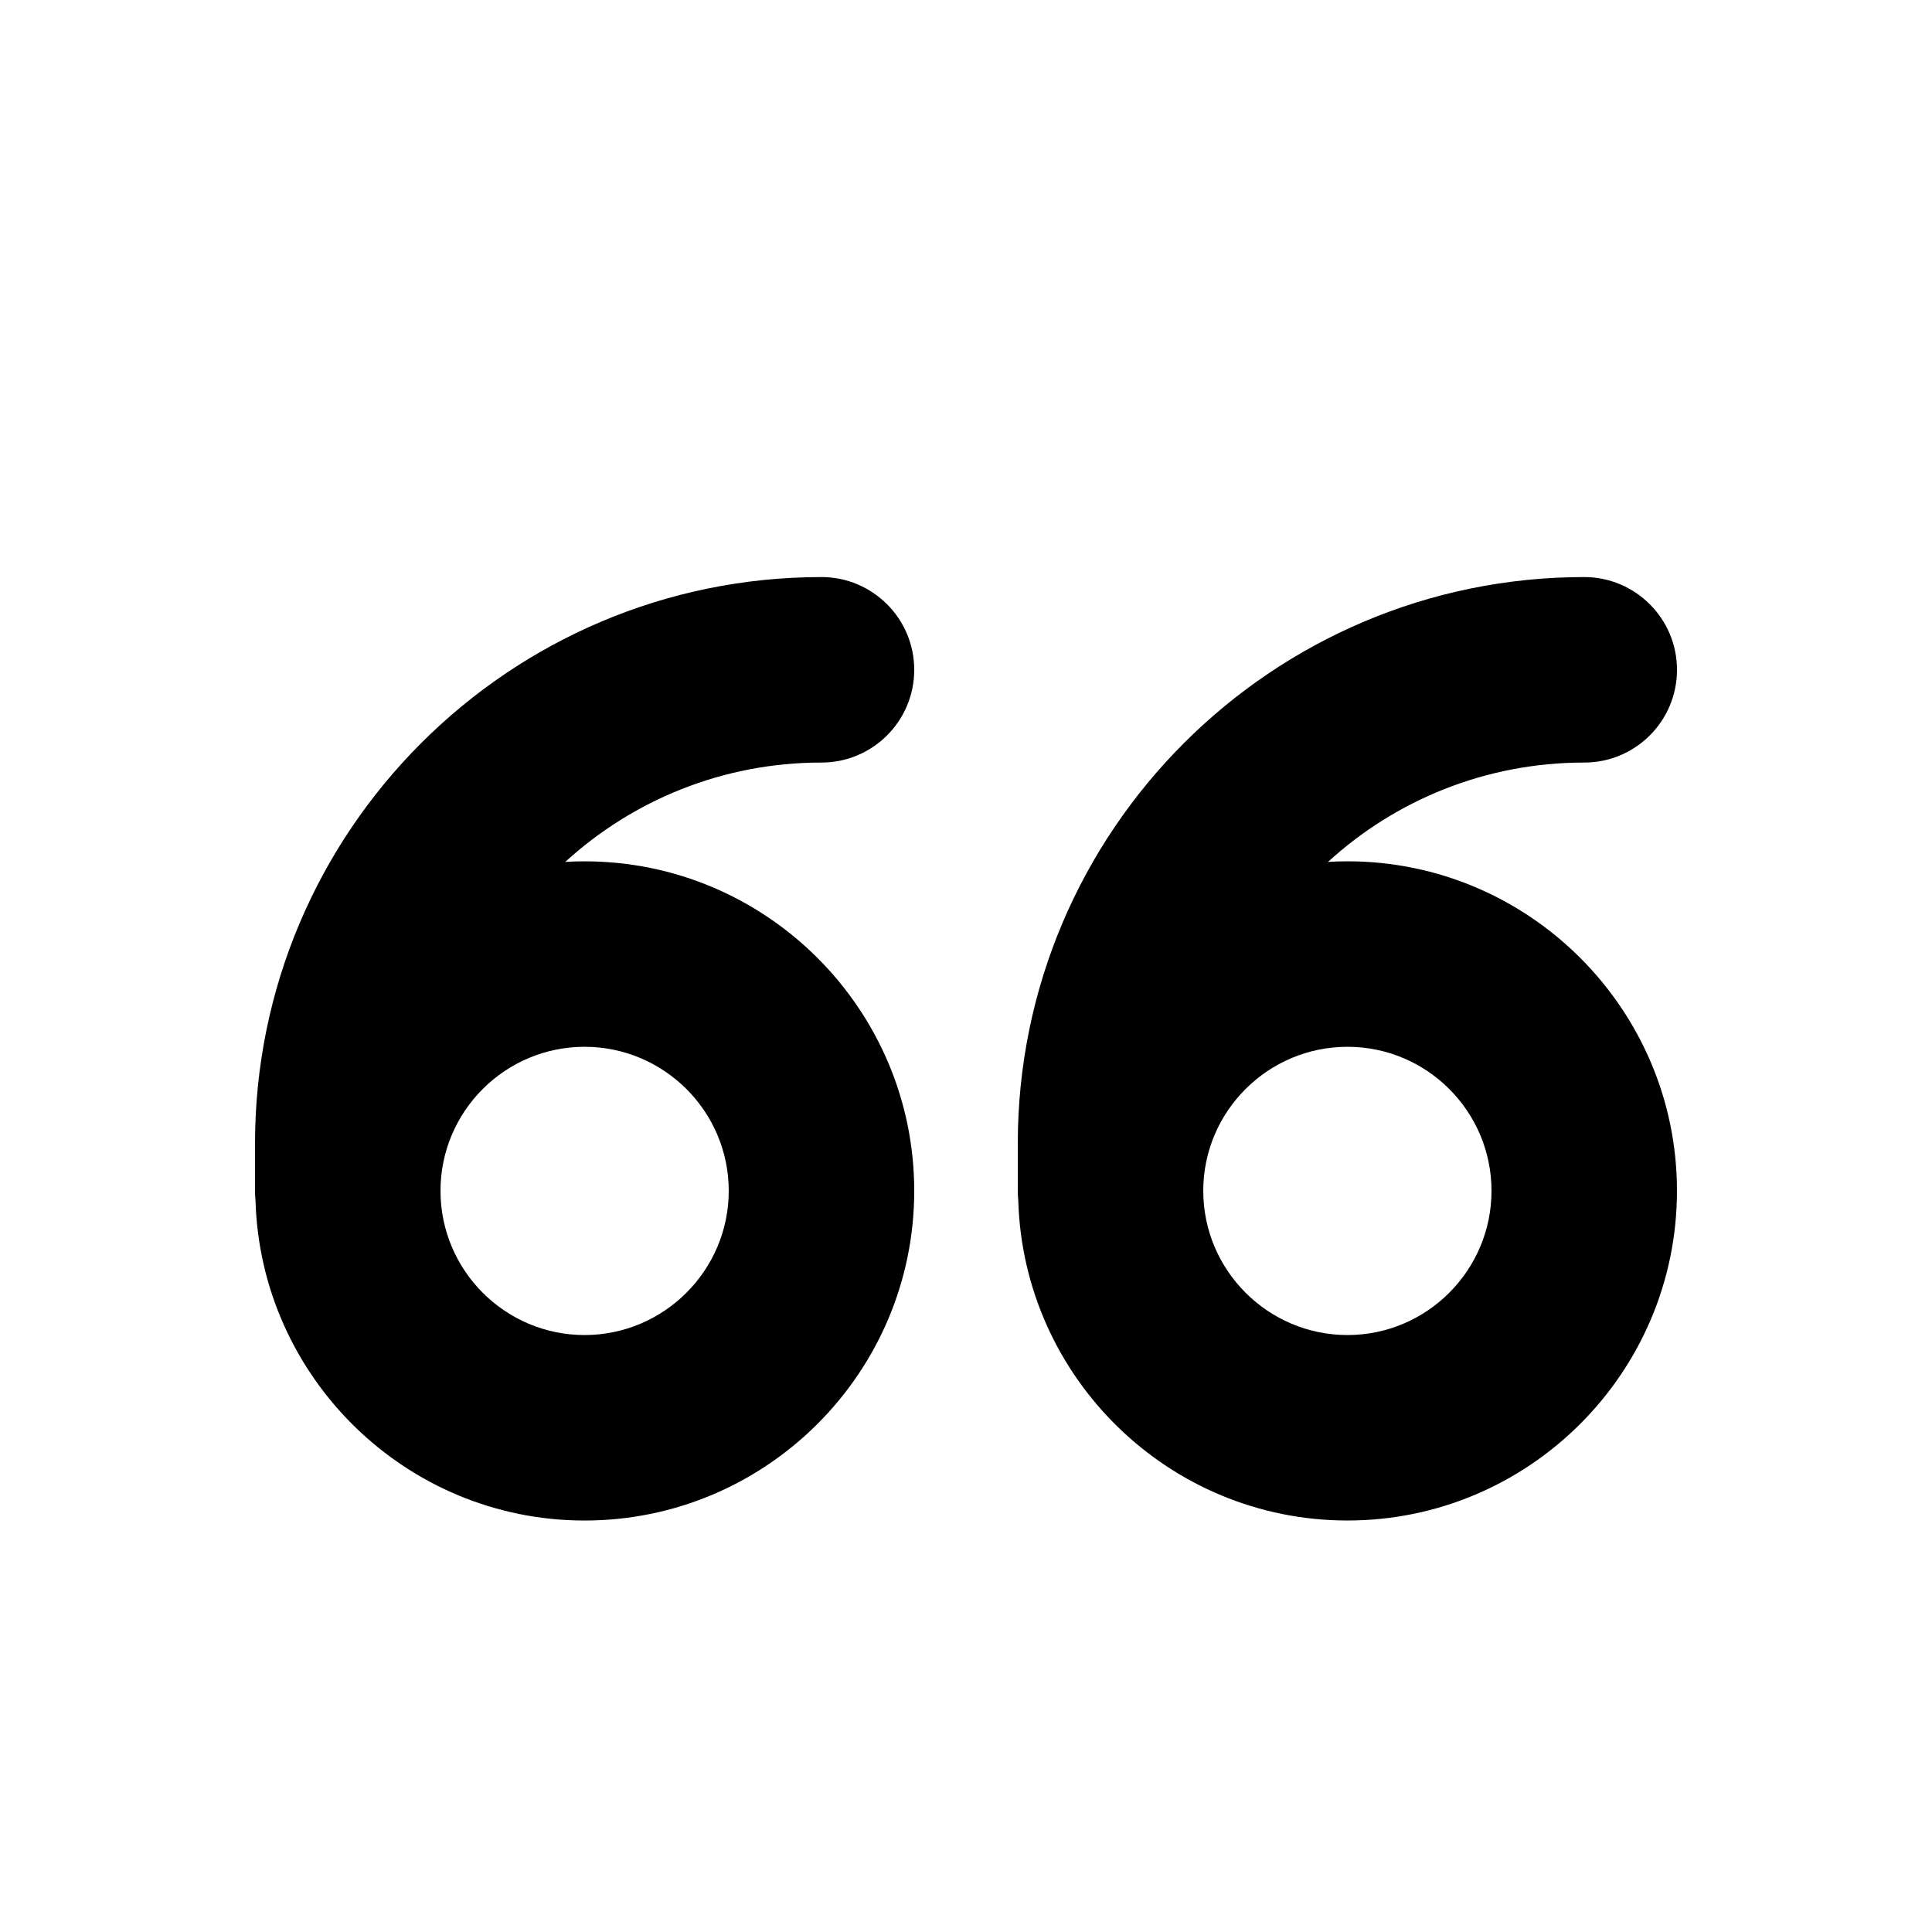 <?xml version="1.0" encoding="UTF-8"?>
<svg width="700pt" height="700pt" version="1.1" viewBox="0 0 700 700" xmlns="http://www.w3.org/2000/svg" xmlns:xlink="http://www.w3.org/1999/xlink">
 <g transform="translate(0, 100)">
  <path d="m211.79 212.07c-2.352 0-4.648 0.055-7 0.223 24.527-22.398 57.121-36.008 92.848-36.008 18.535 0 33.602-15.008 33.602-33.602 0-18.535-15.062-33.602-33.602-33.602-113.18 0.008-205.24 92.07-205.24 205.25v17.137c0 1.164 0.062 2.312 0.172 3.449 1.852 64.254 54.586 116 119.22 116 65.855 0 119.45-53.594 119.45-119.45-0.004-65.797-53.594-119.39-119.45-119.39zm0 171.64c-28.785 0-52.191-23.465-52.191-52.246 0-28.785 23.406-52.191 52.191-52.191 28.785 0 52.246 23.406 52.246 52.191 0 28.781-23.465 52.246-52.246 52.246z"/>
  <path d="m488.21 212.07c-2.352 0-4.703 0.055-7.055 0.223 24.473-22.398 57.121-36.008 92.848-36.008 18.535 0 33.602-15.008 33.602-33.602 0-18.535-15.062-33.602-33.602-33.602-113.18 0-205.24 92.062-205.24 205.24v17.137c0 1.164 0.062 2.312 0.172 3.449 1.848 64.262 54.582 116 119.27 116 65.801 0 119.39-53.59 119.39-119.45 0-65.801-53.594-119.39-119.39-119.39zm0 171.64c-28.785 0-52.246-23.465-52.246-52.246 0-28.785 23.465-52.191 52.246-52.191 28.785 0 52.191 23.406 52.191 52.191 0 28.781-23.406 52.246-52.191 52.246z"/>
 </g>
</svg>
